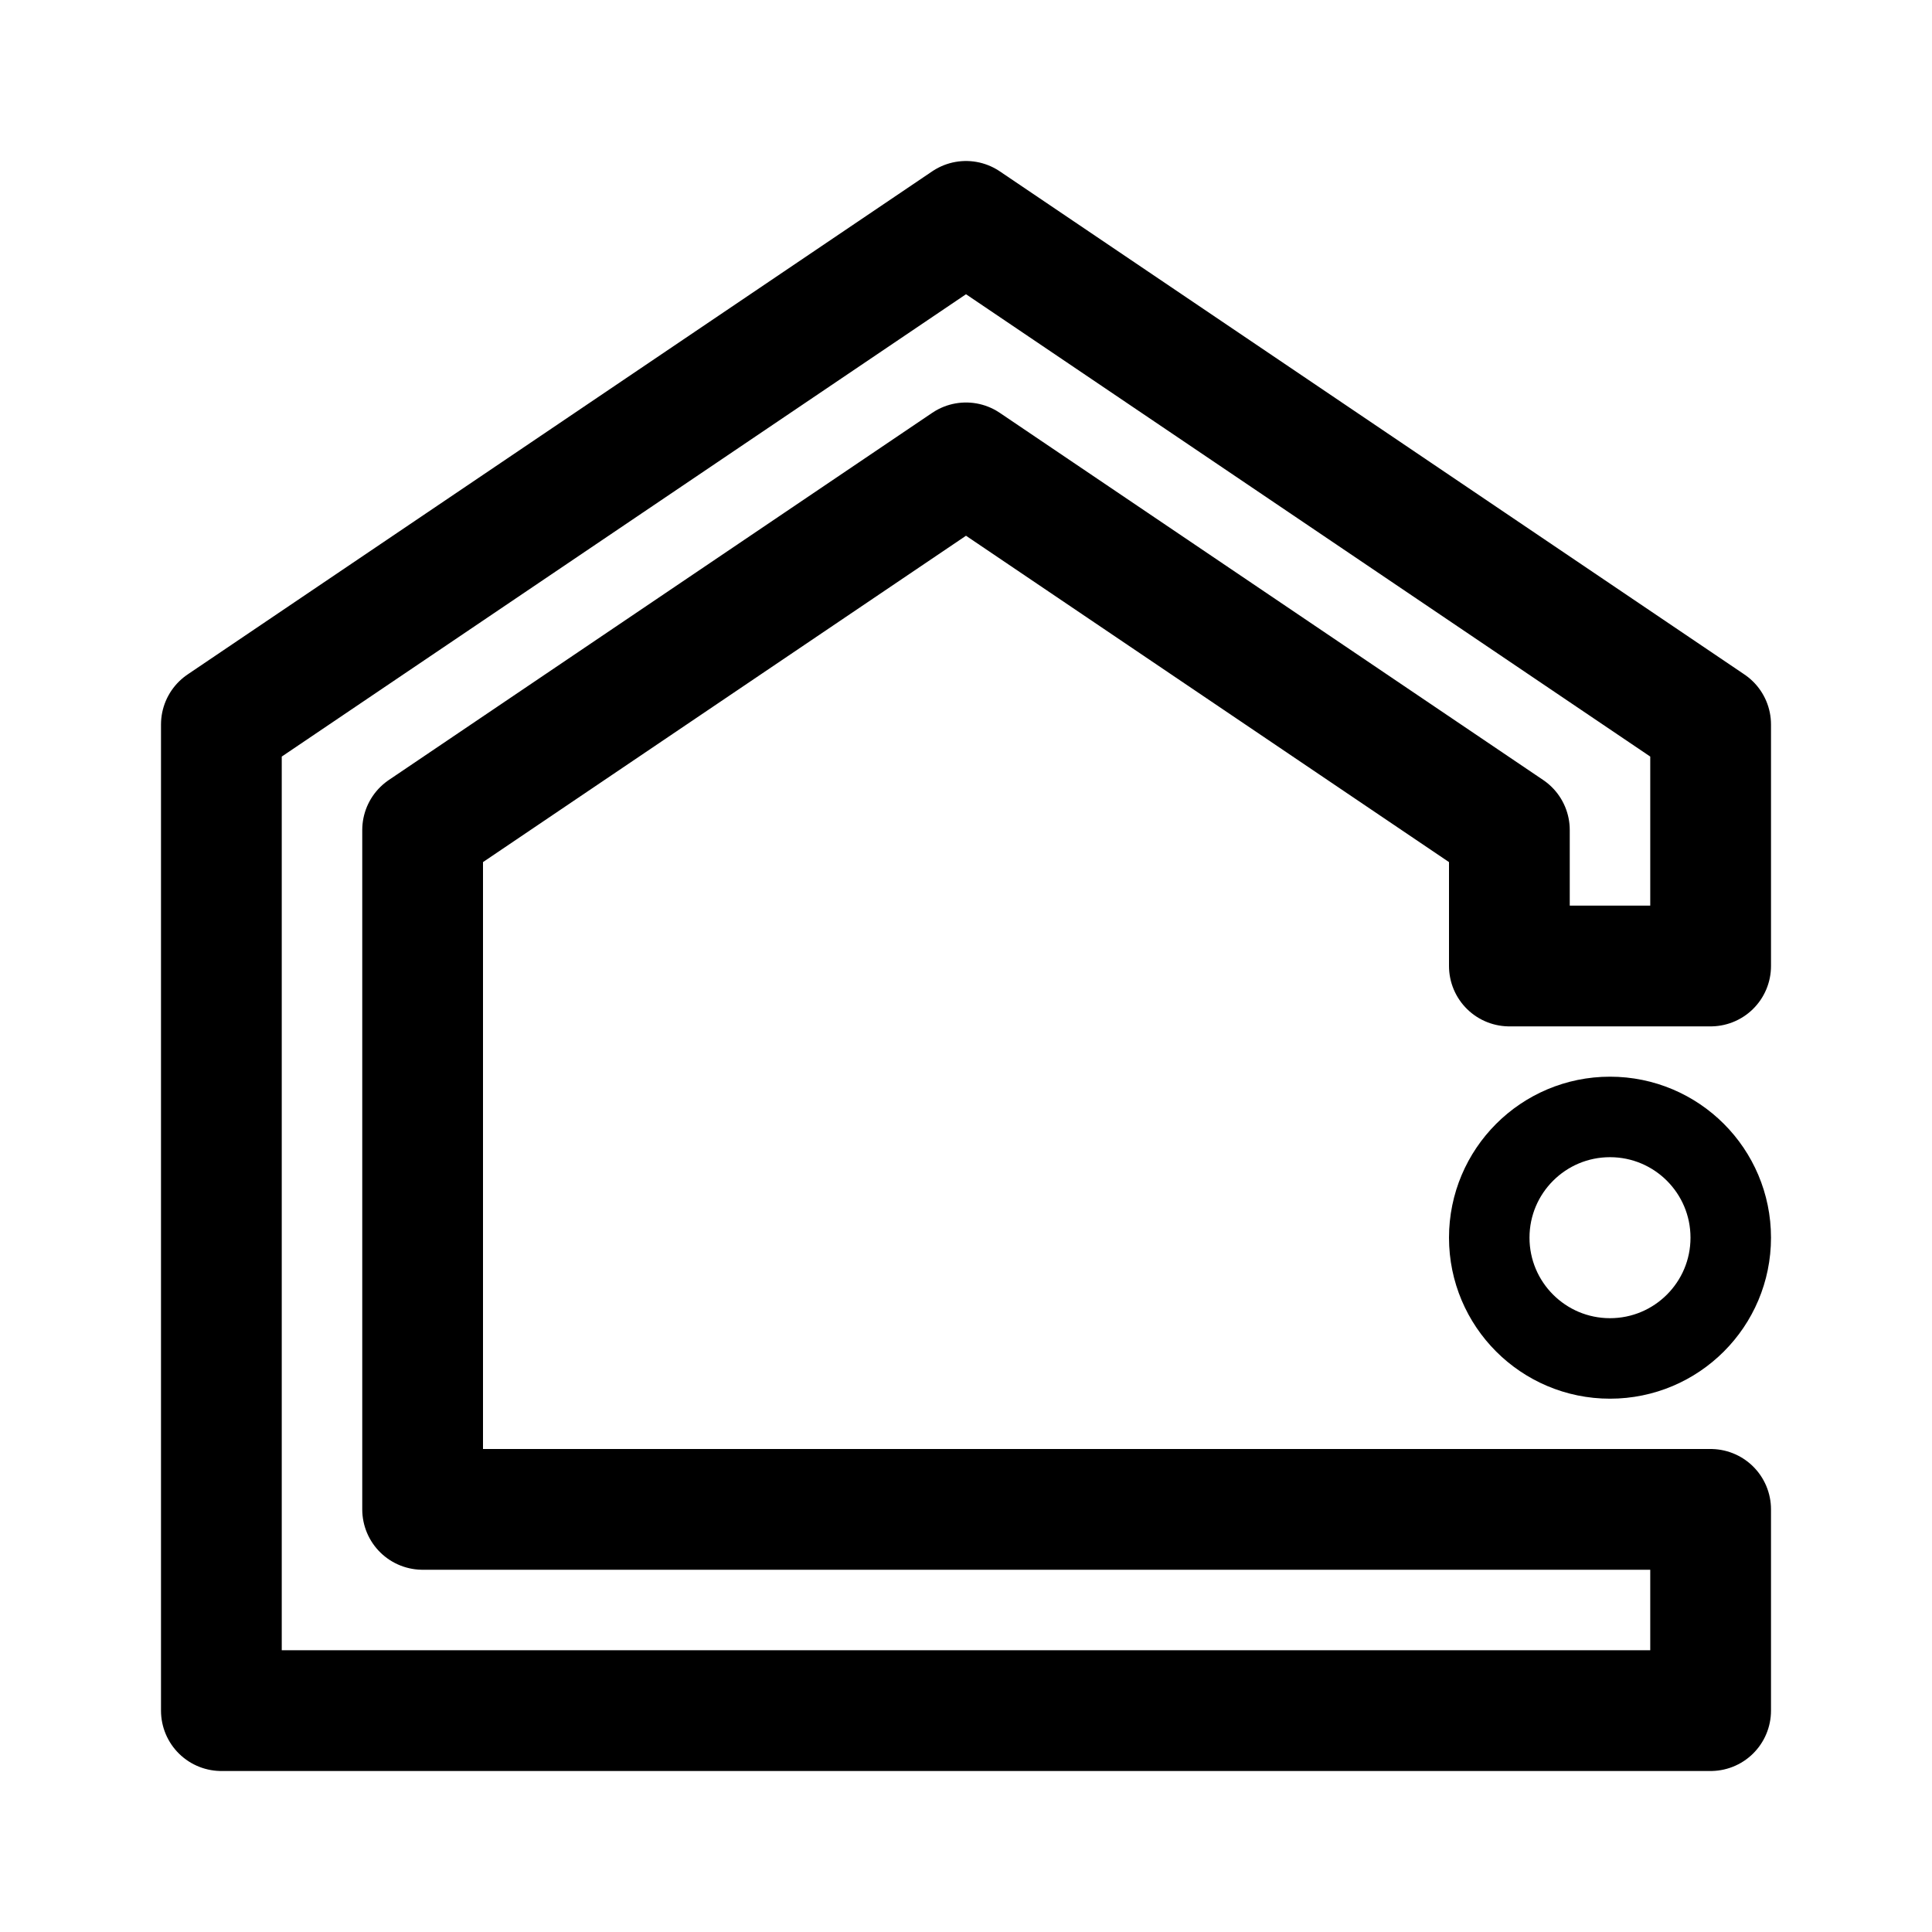 <svg xmlns="http://www.w3.org/2000/svg" width="192" height="192" fill="none" viewBox="0 0 192 192">
  <path stroke="#000" stroke-linecap="round" stroke-linejoin="round" stroke-width="12" d="M22 170h148v-20H42V82.487L96 46l54 36.487V96h20V72L96 22 22 72v98Z"/>
  <circle cx="160" cy="123" r="12" stroke="#000" stroke-width="8"/>
</svg>
